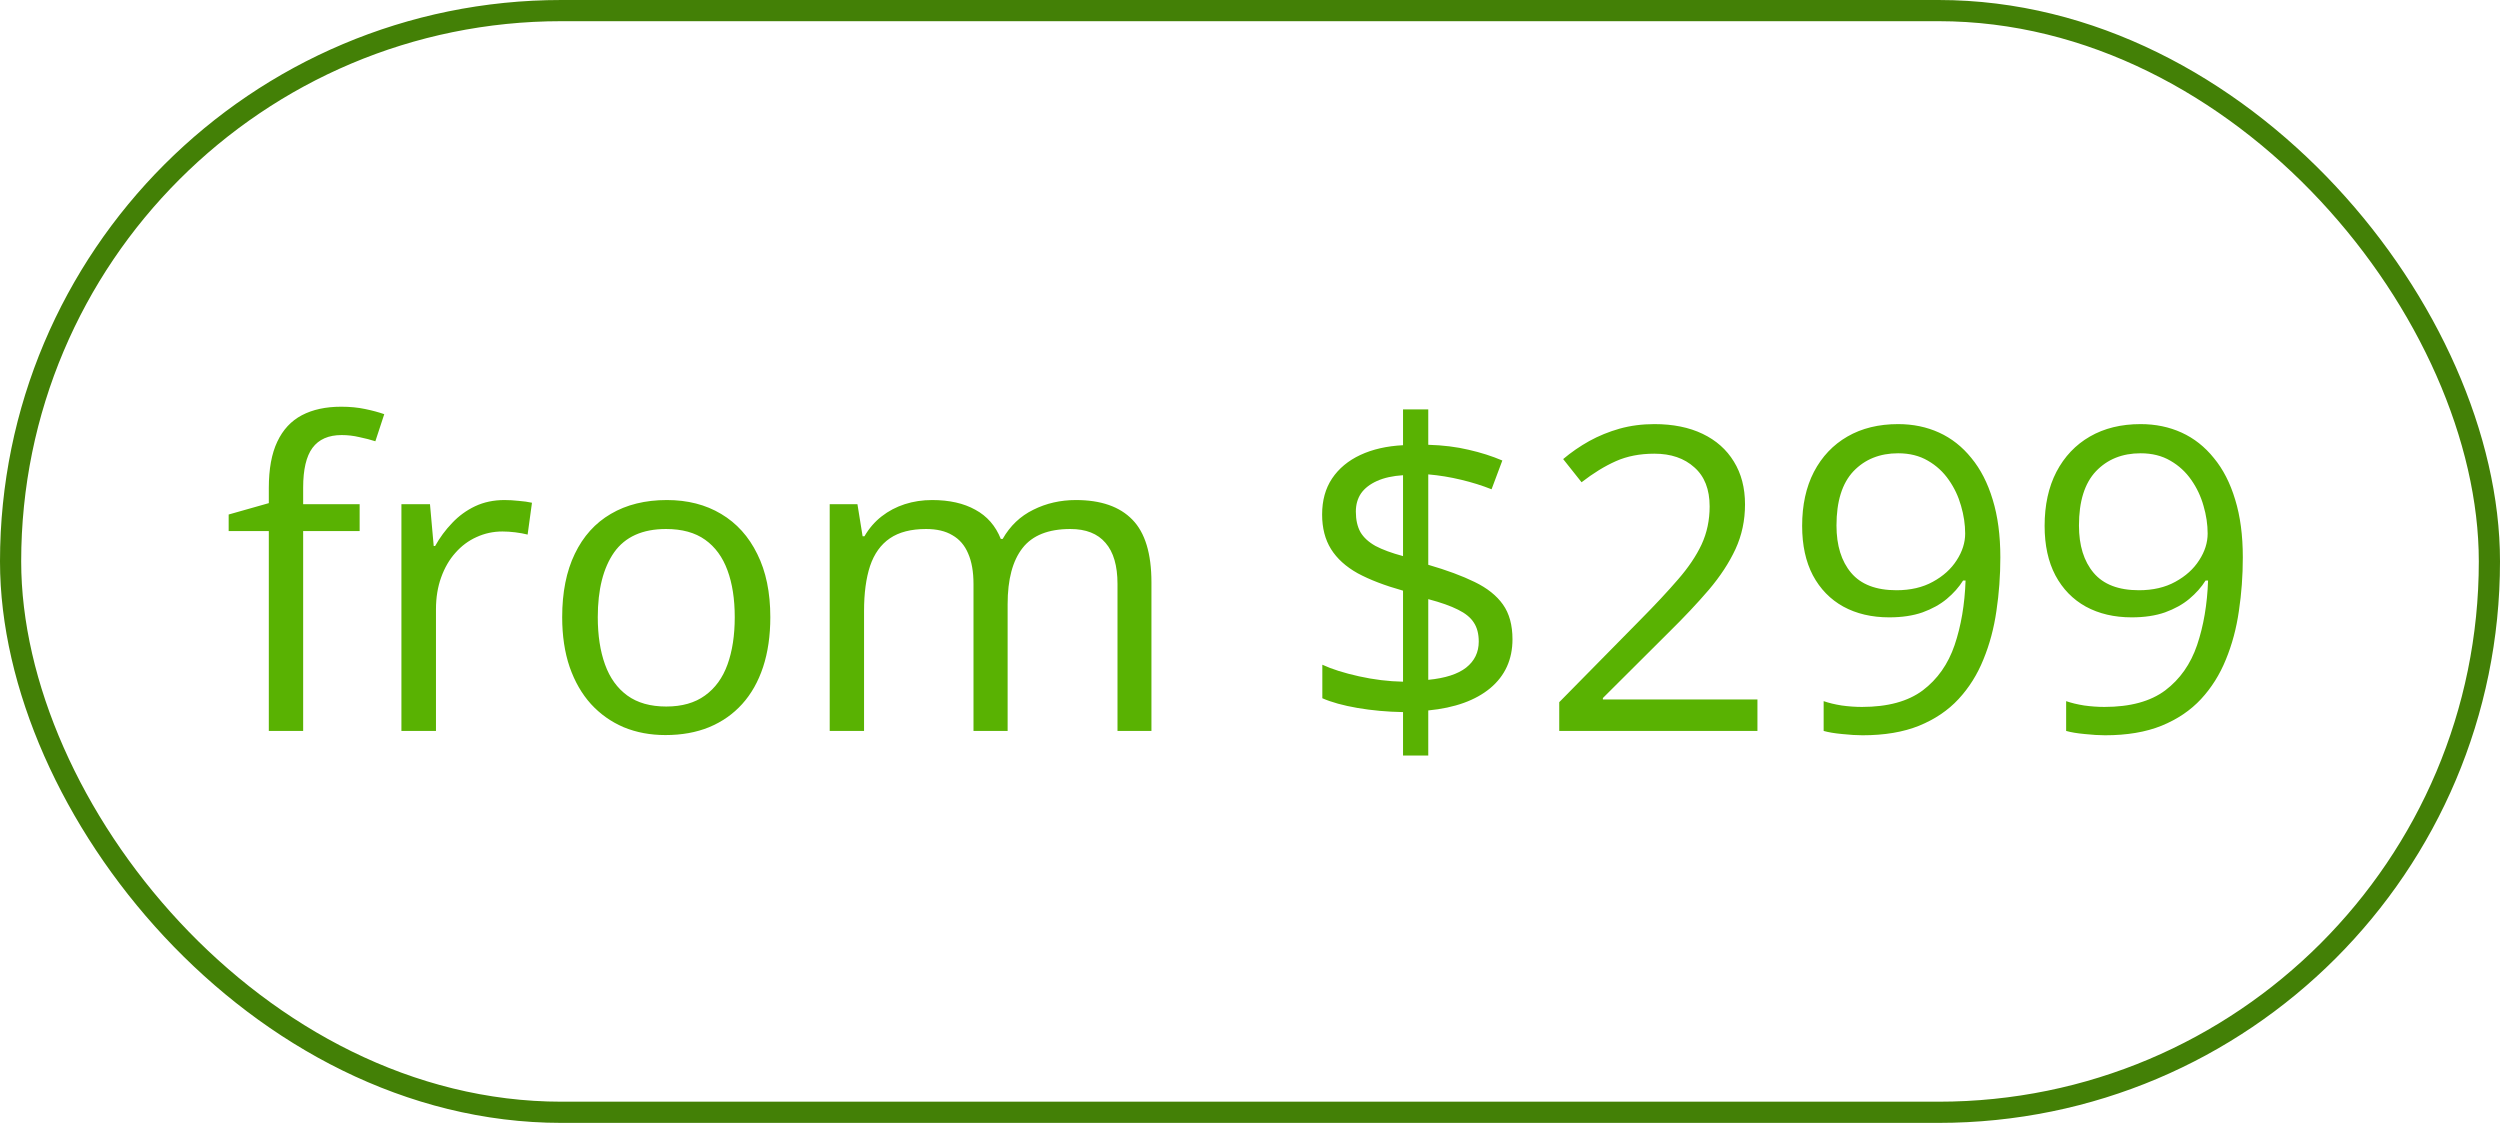 <svg width="118" height="53" viewBox="0 0 118 53" fill="none" xmlns="http://www.w3.org/2000/svg">
<rect x="0.5" y="0.5" width="117" height="52" rx="26" stroke="#438006"/>
<path d="M16.975 25.066H14.309V34.5H12.688V25.066H10.793V24.285L12.688 23.748V23.035C12.688 22.137 12.821 21.408 13.088 20.848C13.355 20.281 13.742 19.865 14.25 19.598C14.758 19.331 15.376 19.197 16.105 19.197C16.516 19.197 16.89 19.233 17.229 19.305C17.574 19.376 17.876 19.458 18.137 19.549L17.717 20.828C17.495 20.756 17.245 20.691 16.965 20.633C16.691 20.568 16.412 20.535 16.125 20.535C15.507 20.535 15.047 20.737 14.748 21.141C14.455 21.538 14.309 22.163 14.309 23.016V23.797H16.975V25.066ZM23.811 23.602C24.025 23.602 24.25 23.615 24.484 23.641C24.719 23.66 24.927 23.689 25.109 23.729L24.904 25.232C24.729 25.187 24.533 25.151 24.318 25.125C24.104 25.099 23.902 25.086 23.713 25.086C23.283 25.086 22.876 25.174 22.492 25.35C22.115 25.519 21.783 25.766 21.496 26.092C21.21 26.411 20.985 26.798 20.822 27.254C20.66 27.703 20.578 28.204 20.578 28.758V34.5H18.947V23.797H20.295L20.471 25.77H20.539C20.76 25.372 21.027 25.011 21.34 24.686C21.652 24.354 22.014 24.09 22.424 23.895C22.84 23.699 23.303 23.602 23.811 23.602ZM36.359 29.129C36.359 30.008 36.245 30.792 36.018 31.482C35.79 32.172 35.461 32.755 35.031 33.23C34.602 33.706 34.081 34.07 33.469 34.324C32.863 34.572 32.176 34.695 31.408 34.695C30.692 34.695 30.035 34.572 29.436 34.324C28.843 34.07 28.329 33.706 27.893 33.23C27.463 32.755 27.128 32.172 26.887 31.482C26.652 30.792 26.535 30.008 26.535 29.129C26.535 27.957 26.734 26.961 27.131 26.141C27.528 25.314 28.094 24.686 28.83 24.256C29.572 23.82 30.454 23.602 31.477 23.602C32.453 23.602 33.306 23.82 34.035 24.256C34.771 24.692 35.34 25.324 35.744 26.15C36.154 26.971 36.359 27.963 36.359 29.129ZM28.215 29.129C28.215 29.988 28.329 30.734 28.557 31.365C28.785 31.997 29.136 32.485 29.611 32.83C30.087 33.175 30.699 33.348 31.447 33.348C32.19 33.348 32.798 33.175 33.273 32.83C33.755 32.485 34.11 31.997 34.338 31.365C34.566 30.734 34.68 29.988 34.68 29.129C34.68 28.276 34.566 27.54 34.338 26.922C34.11 26.297 33.758 25.815 33.283 25.477C32.808 25.138 32.193 24.969 31.438 24.969C30.324 24.969 29.507 25.337 28.986 26.072C28.472 26.808 28.215 27.827 28.215 29.129ZM50.783 23.602C51.962 23.602 52.85 23.911 53.449 24.529C54.048 25.141 54.348 26.128 54.348 27.488V34.5H52.746V27.566C52.746 26.701 52.557 26.053 52.18 25.623C51.809 25.187 51.255 24.969 50.52 24.969C49.484 24.969 48.732 25.268 48.264 25.867C47.795 26.466 47.56 27.348 47.56 28.514V34.5H45.949V27.566C45.949 26.987 45.865 26.505 45.695 26.121C45.533 25.737 45.285 25.451 44.953 25.262C44.628 25.066 44.214 24.969 43.713 24.969C43.003 24.969 42.434 25.115 42.004 25.408C41.574 25.701 41.262 26.137 41.066 26.717C40.878 27.29 40.783 27.996 40.783 28.836V34.5H39.162V23.797H40.471L40.715 25.311H40.803C41.018 24.939 41.288 24.627 41.613 24.373C41.939 24.119 42.303 23.927 42.707 23.797C43.111 23.667 43.54 23.602 43.996 23.602C44.81 23.602 45.49 23.755 46.037 24.061C46.59 24.36 46.991 24.819 47.238 25.438H47.326C47.678 24.819 48.16 24.36 48.772 24.061C49.383 23.755 50.054 23.602 50.783 23.602ZM66.223 35.662V33.611C65.474 33.598 64.758 33.533 64.074 33.416C63.397 33.299 62.844 33.146 62.414 32.957V31.375C62.863 31.583 63.44 31.766 64.143 31.922C64.846 32.078 65.539 32.163 66.223 32.176V27.879C65.363 27.638 64.65 27.365 64.084 27.059C63.524 26.746 63.104 26.365 62.824 25.916C62.544 25.467 62.404 24.923 62.404 24.285C62.404 23.621 62.56 23.055 62.873 22.586C63.192 22.111 63.638 21.74 64.211 21.473C64.784 21.206 65.454 21.053 66.223 21.014V19.324H67.414V20.994C68.111 21.014 68.745 21.092 69.318 21.229C69.891 21.359 70.422 21.528 70.91 21.736L70.402 23.094C69.96 22.918 69.481 22.768 68.967 22.645C68.453 22.521 67.935 22.436 67.414 22.391V26.658C68.287 26.912 69.016 27.182 69.602 27.469C70.194 27.755 70.64 28.11 70.939 28.533C71.239 28.956 71.389 29.503 71.389 30.174C71.389 31.124 71.04 31.893 70.344 32.478C69.647 33.058 68.671 33.41 67.414 33.533V35.662H66.223ZM67.414 32.088C68.215 32.01 68.811 31.818 69.201 31.512C69.598 31.199 69.797 30.789 69.797 30.281C69.797 29.917 69.719 29.617 69.562 29.383C69.413 29.148 69.165 28.947 68.82 28.777C68.475 28.602 68.007 28.436 67.414 28.279V32.088ZM66.223 26.248V22.43C65.734 22.462 65.324 22.553 64.992 22.703C64.66 22.853 64.409 23.048 64.24 23.289C64.078 23.53 63.996 23.816 63.996 24.148C63.996 24.533 64.068 24.855 64.211 25.115C64.361 25.369 64.598 25.587 64.924 25.77C65.256 25.945 65.689 26.105 66.223 26.248ZM82.951 34.5H73.596V33.143L77.414 29.266C78.124 28.549 78.719 27.912 79.201 27.352C79.689 26.792 80.061 26.241 80.314 25.701C80.568 25.154 80.695 24.555 80.695 23.904C80.695 23.097 80.454 22.482 79.973 22.059C79.497 21.629 78.869 21.414 78.088 21.414C77.404 21.414 76.799 21.531 76.272 21.766C75.744 22 75.204 22.332 74.65 22.762L73.781 21.668C74.159 21.349 74.569 21.066 75.012 20.818C75.461 20.571 75.939 20.376 76.447 20.232C76.962 20.089 77.508 20.018 78.088 20.018C78.967 20.018 79.725 20.171 80.363 20.477C81.001 20.783 81.493 21.219 81.838 21.785C82.189 22.352 82.365 23.025 82.365 23.807C82.365 24.562 82.216 25.265 81.916 25.916C81.617 26.561 81.197 27.202 80.656 27.84C80.116 28.471 79.484 29.142 78.762 29.852L75.656 32.947V33.016H82.951V34.5ZM94.416 26.307C94.416 27.172 94.354 28.016 94.231 28.836C94.113 29.656 93.908 30.421 93.615 31.131C93.329 31.84 92.938 32.462 92.443 32.996C91.949 33.53 91.327 33.95 90.578 34.256C89.836 34.555 88.947 34.705 87.912 34.705C87.632 34.705 87.313 34.685 86.955 34.647C86.597 34.614 86.304 34.565 86.076 34.5V33.094C86.317 33.178 86.6 33.247 86.926 33.299C87.251 33.344 87.57 33.367 87.883 33.367C89.1 33.367 90.057 33.107 90.754 32.586C91.451 32.059 91.952 31.346 92.258 30.447C92.564 29.542 92.736 28.527 92.775 27.4H92.658C92.463 27.713 92.206 28.003 91.887 28.27C91.574 28.53 91.193 28.741 90.744 28.904C90.295 29.061 89.771 29.139 89.172 29.139C88.345 29.139 87.622 28.969 87.004 28.631C86.392 28.292 85.913 27.801 85.568 27.156C85.23 26.512 85.061 25.734 85.061 24.822C85.061 23.839 85.246 22.99 85.617 22.273C85.995 21.551 86.522 20.994 87.199 20.604C87.876 20.213 88.674 20.018 89.592 20.018C90.295 20.018 90.939 20.151 91.525 20.418C92.111 20.685 92.619 21.085 93.049 21.619C93.485 22.146 93.82 22.801 94.055 23.582C94.296 24.363 94.416 25.271 94.416 26.307ZM89.592 21.395C88.726 21.395 88.023 21.678 87.482 22.244C86.949 22.811 86.682 23.663 86.682 24.803C86.682 25.747 86.913 26.492 87.375 27.039C87.837 27.586 88.55 27.859 89.514 27.859C90.178 27.859 90.751 27.726 91.232 27.459C91.721 27.192 92.095 26.854 92.356 26.443C92.622 26.033 92.756 25.613 92.756 25.184C92.756 24.754 92.691 24.318 92.561 23.875C92.437 23.432 92.245 23.025 91.984 22.654C91.724 22.277 91.395 21.974 90.998 21.746C90.601 21.512 90.132 21.395 89.592 21.395ZM105.861 26.307C105.861 27.172 105.799 28.016 105.676 28.836C105.559 29.656 105.354 30.421 105.061 31.131C104.774 31.84 104.383 32.462 103.889 32.996C103.394 33.53 102.772 33.95 102.023 34.256C101.281 34.555 100.393 34.705 99.357 34.705C99.078 34.705 98.758 34.685 98.4 34.647C98.042 34.614 97.749 34.565 97.522 34.5V33.094C97.762 33.178 98.046 33.247 98.371 33.299C98.697 33.344 99.016 33.367 99.328 33.367C100.546 33.367 101.503 33.107 102.199 32.586C102.896 32.059 103.397 31.346 103.703 30.447C104.009 29.542 104.182 28.527 104.221 27.4H104.104C103.908 27.713 103.651 28.003 103.332 28.27C103.02 28.53 102.639 28.741 102.189 28.904C101.74 29.061 101.216 29.139 100.617 29.139C99.79 29.139 99.068 28.969 98.449 28.631C97.837 28.292 97.359 27.801 97.014 27.156C96.675 26.512 96.506 25.734 96.506 24.822C96.506 23.839 96.691 22.99 97.062 22.273C97.44 21.551 97.967 20.994 98.644 20.604C99.322 20.213 100.119 20.018 101.037 20.018C101.74 20.018 102.385 20.151 102.971 20.418C103.557 20.685 104.064 21.085 104.494 21.619C104.93 22.146 105.266 22.801 105.5 23.582C105.741 24.363 105.861 25.271 105.861 26.307ZM101.037 21.395C100.171 21.395 99.468 21.678 98.928 22.244C98.394 22.811 98.127 23.663 98.127 24.803C98.127 25.747 98.358 26.492 98.82 27.039C99.283 27.586 99.995 27.859 100.959 27.859C101.623 27.859 102.196 27.726 102.678 27.459C103.166 27.192 103.54 26.854 103.801 26.443C104.068 26.033 104.201 25.613 104.201 25.184C104.201 24.754 104.136 24.318 104.006 23.875C103.882 23.432 103.69 23.025 103.43 22.654C103.169 22.277 102.84 21.974 102.443 21.746C102.046 21.512 101.577 21.395 101.037 21.395Z" fill="#59B202"/>
</svg>
